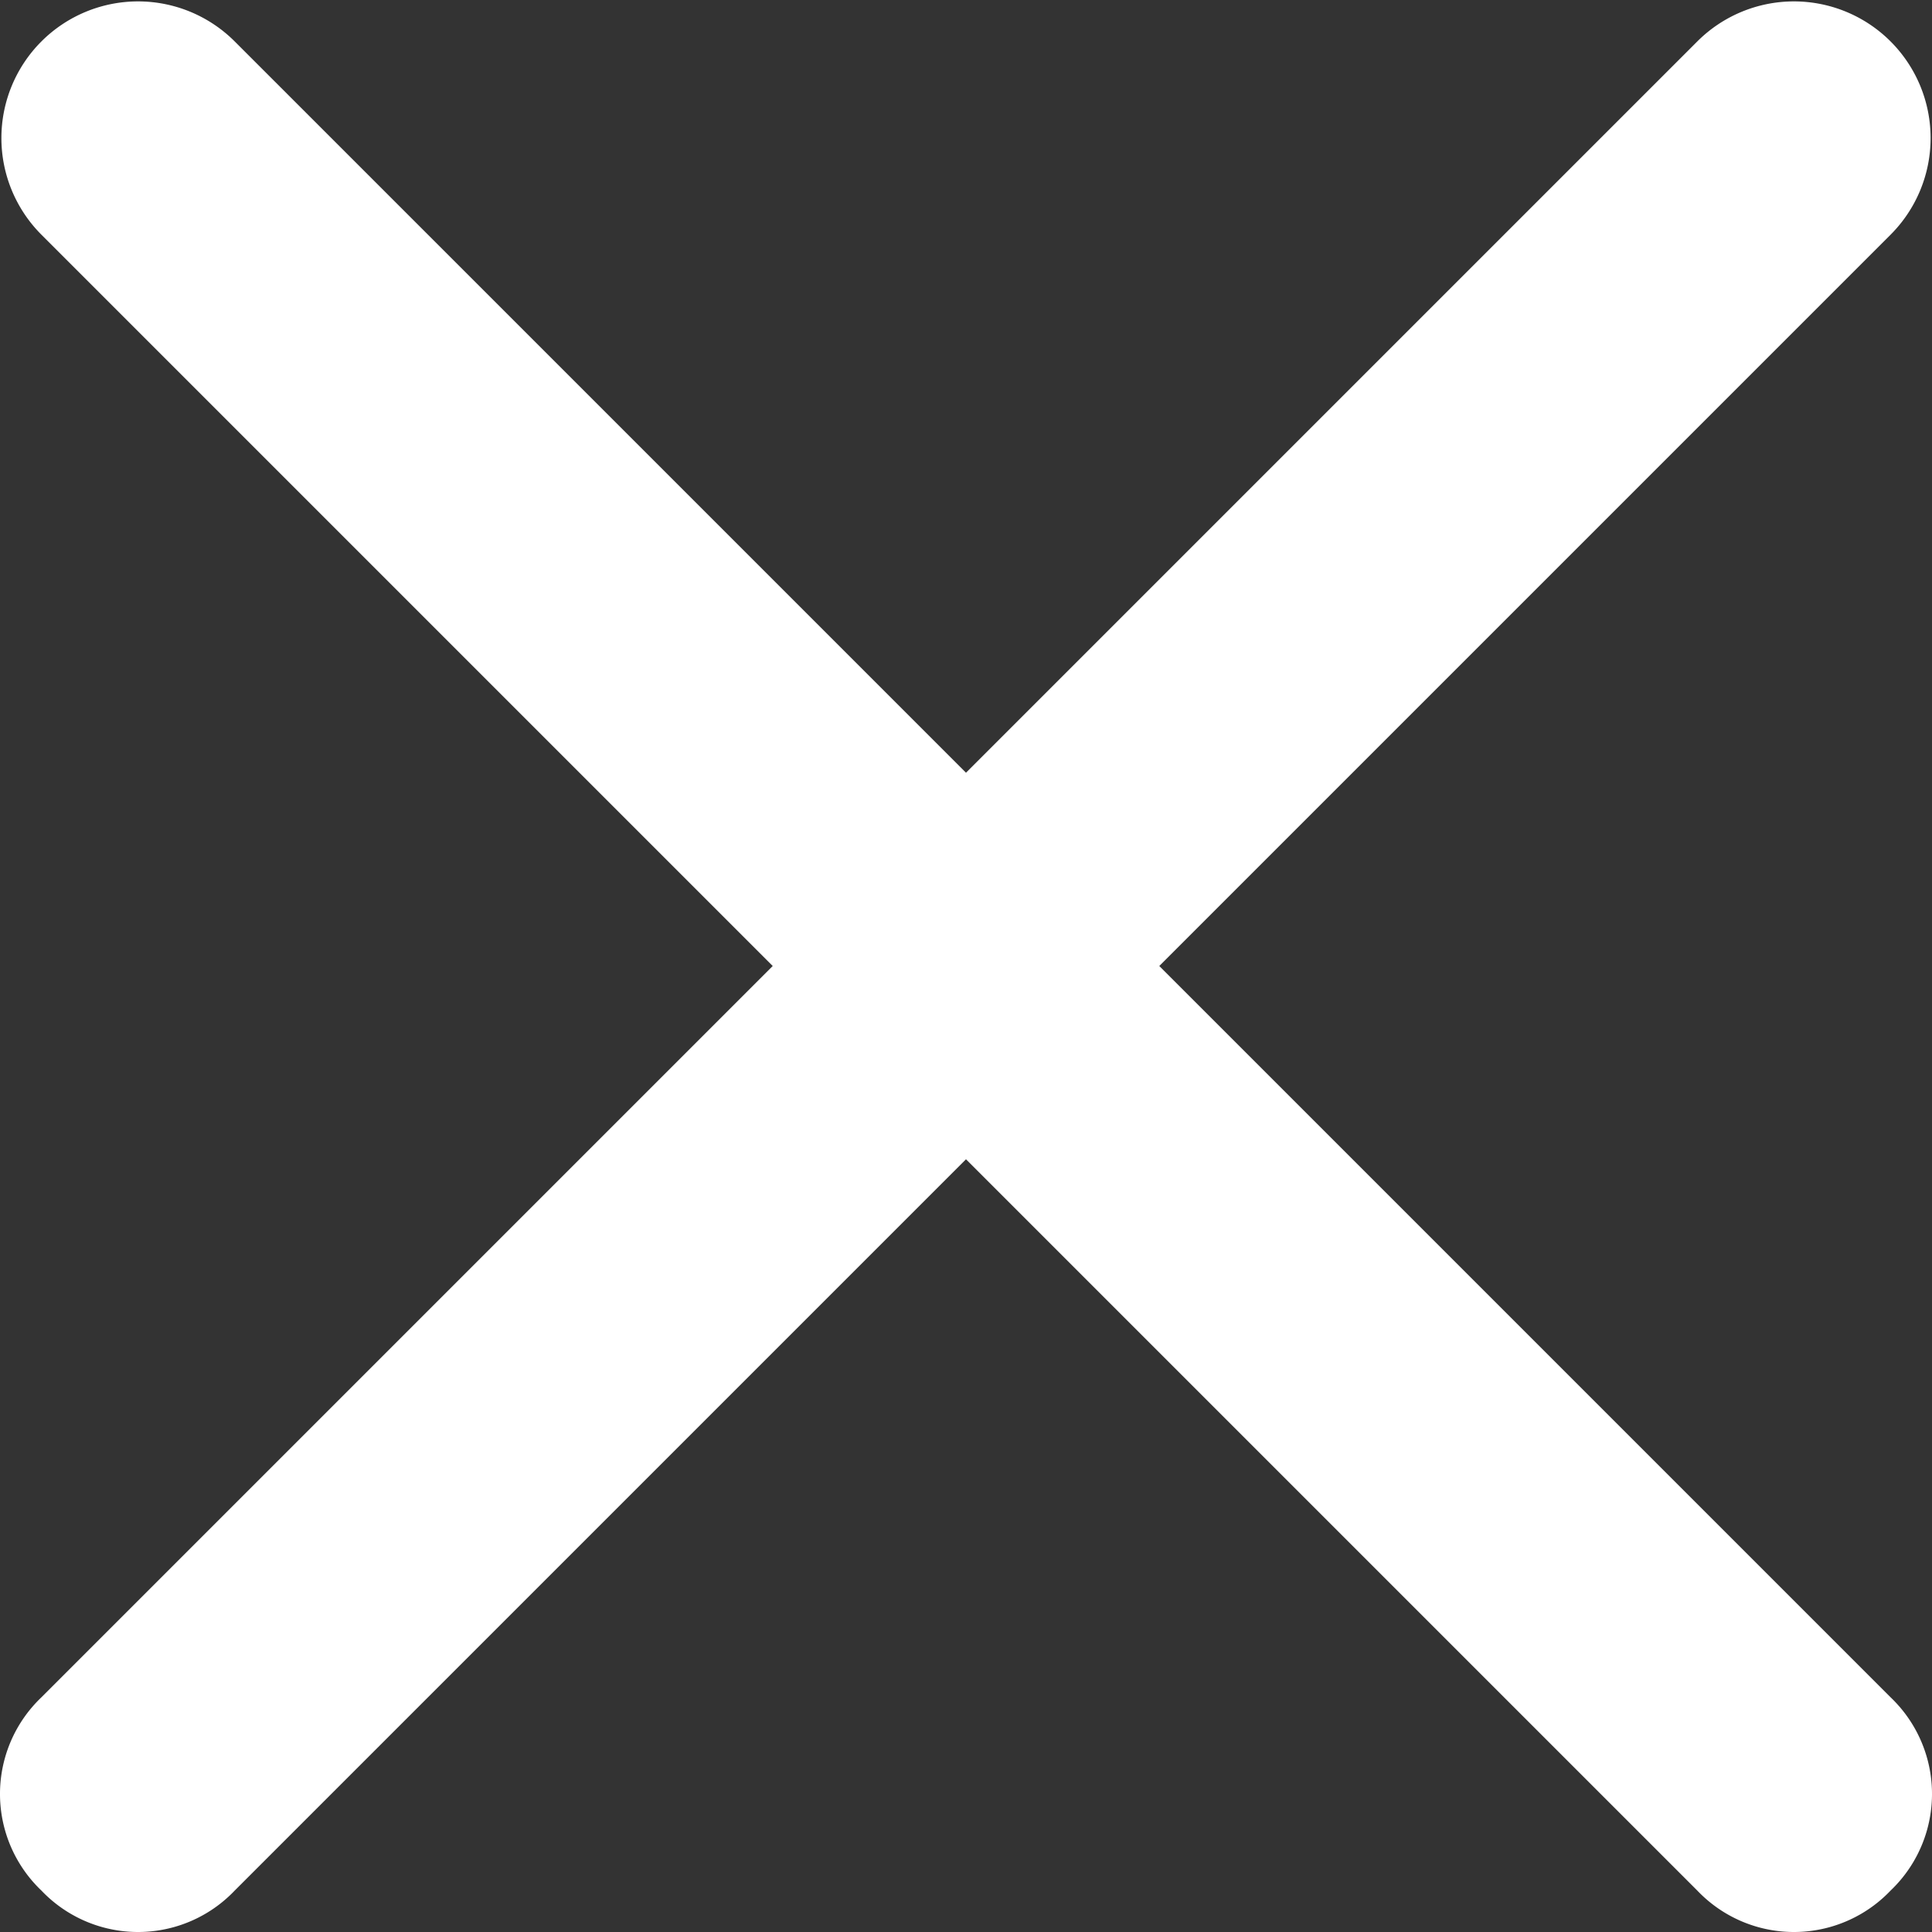 <svg xmlns="http://www.w3.org/2000/svg" width="11.426" height="11.426" viewBox="0 0 11.426 11.426">
  <rect x="0" y="0" width="11.426" height="11.426" fill="#333333" stroke="none"/>
  <path id="Path_12244" data-name="Path 12244" d="M15.245,26.181a.789.789,0,0,0,1.143,0l4.325-4.325,4.325,4.325a.789.789,0,0,0,1.143,0,.789.789,0,0,0,0-1.143l-4.325-4.325,4.325-4.325a.808.808,0,0,0-1.143-1.143L20.713,19.57l-4.325-4.325a.808.808,0,0,0-1.143,1.143l4.325,4.325-4.325,4.325a.789.789,0,0,0,0,1.143Z" transform="translate(-15 -15)" fill="#fff" fill-rule="evenodd"/>
</svg>
